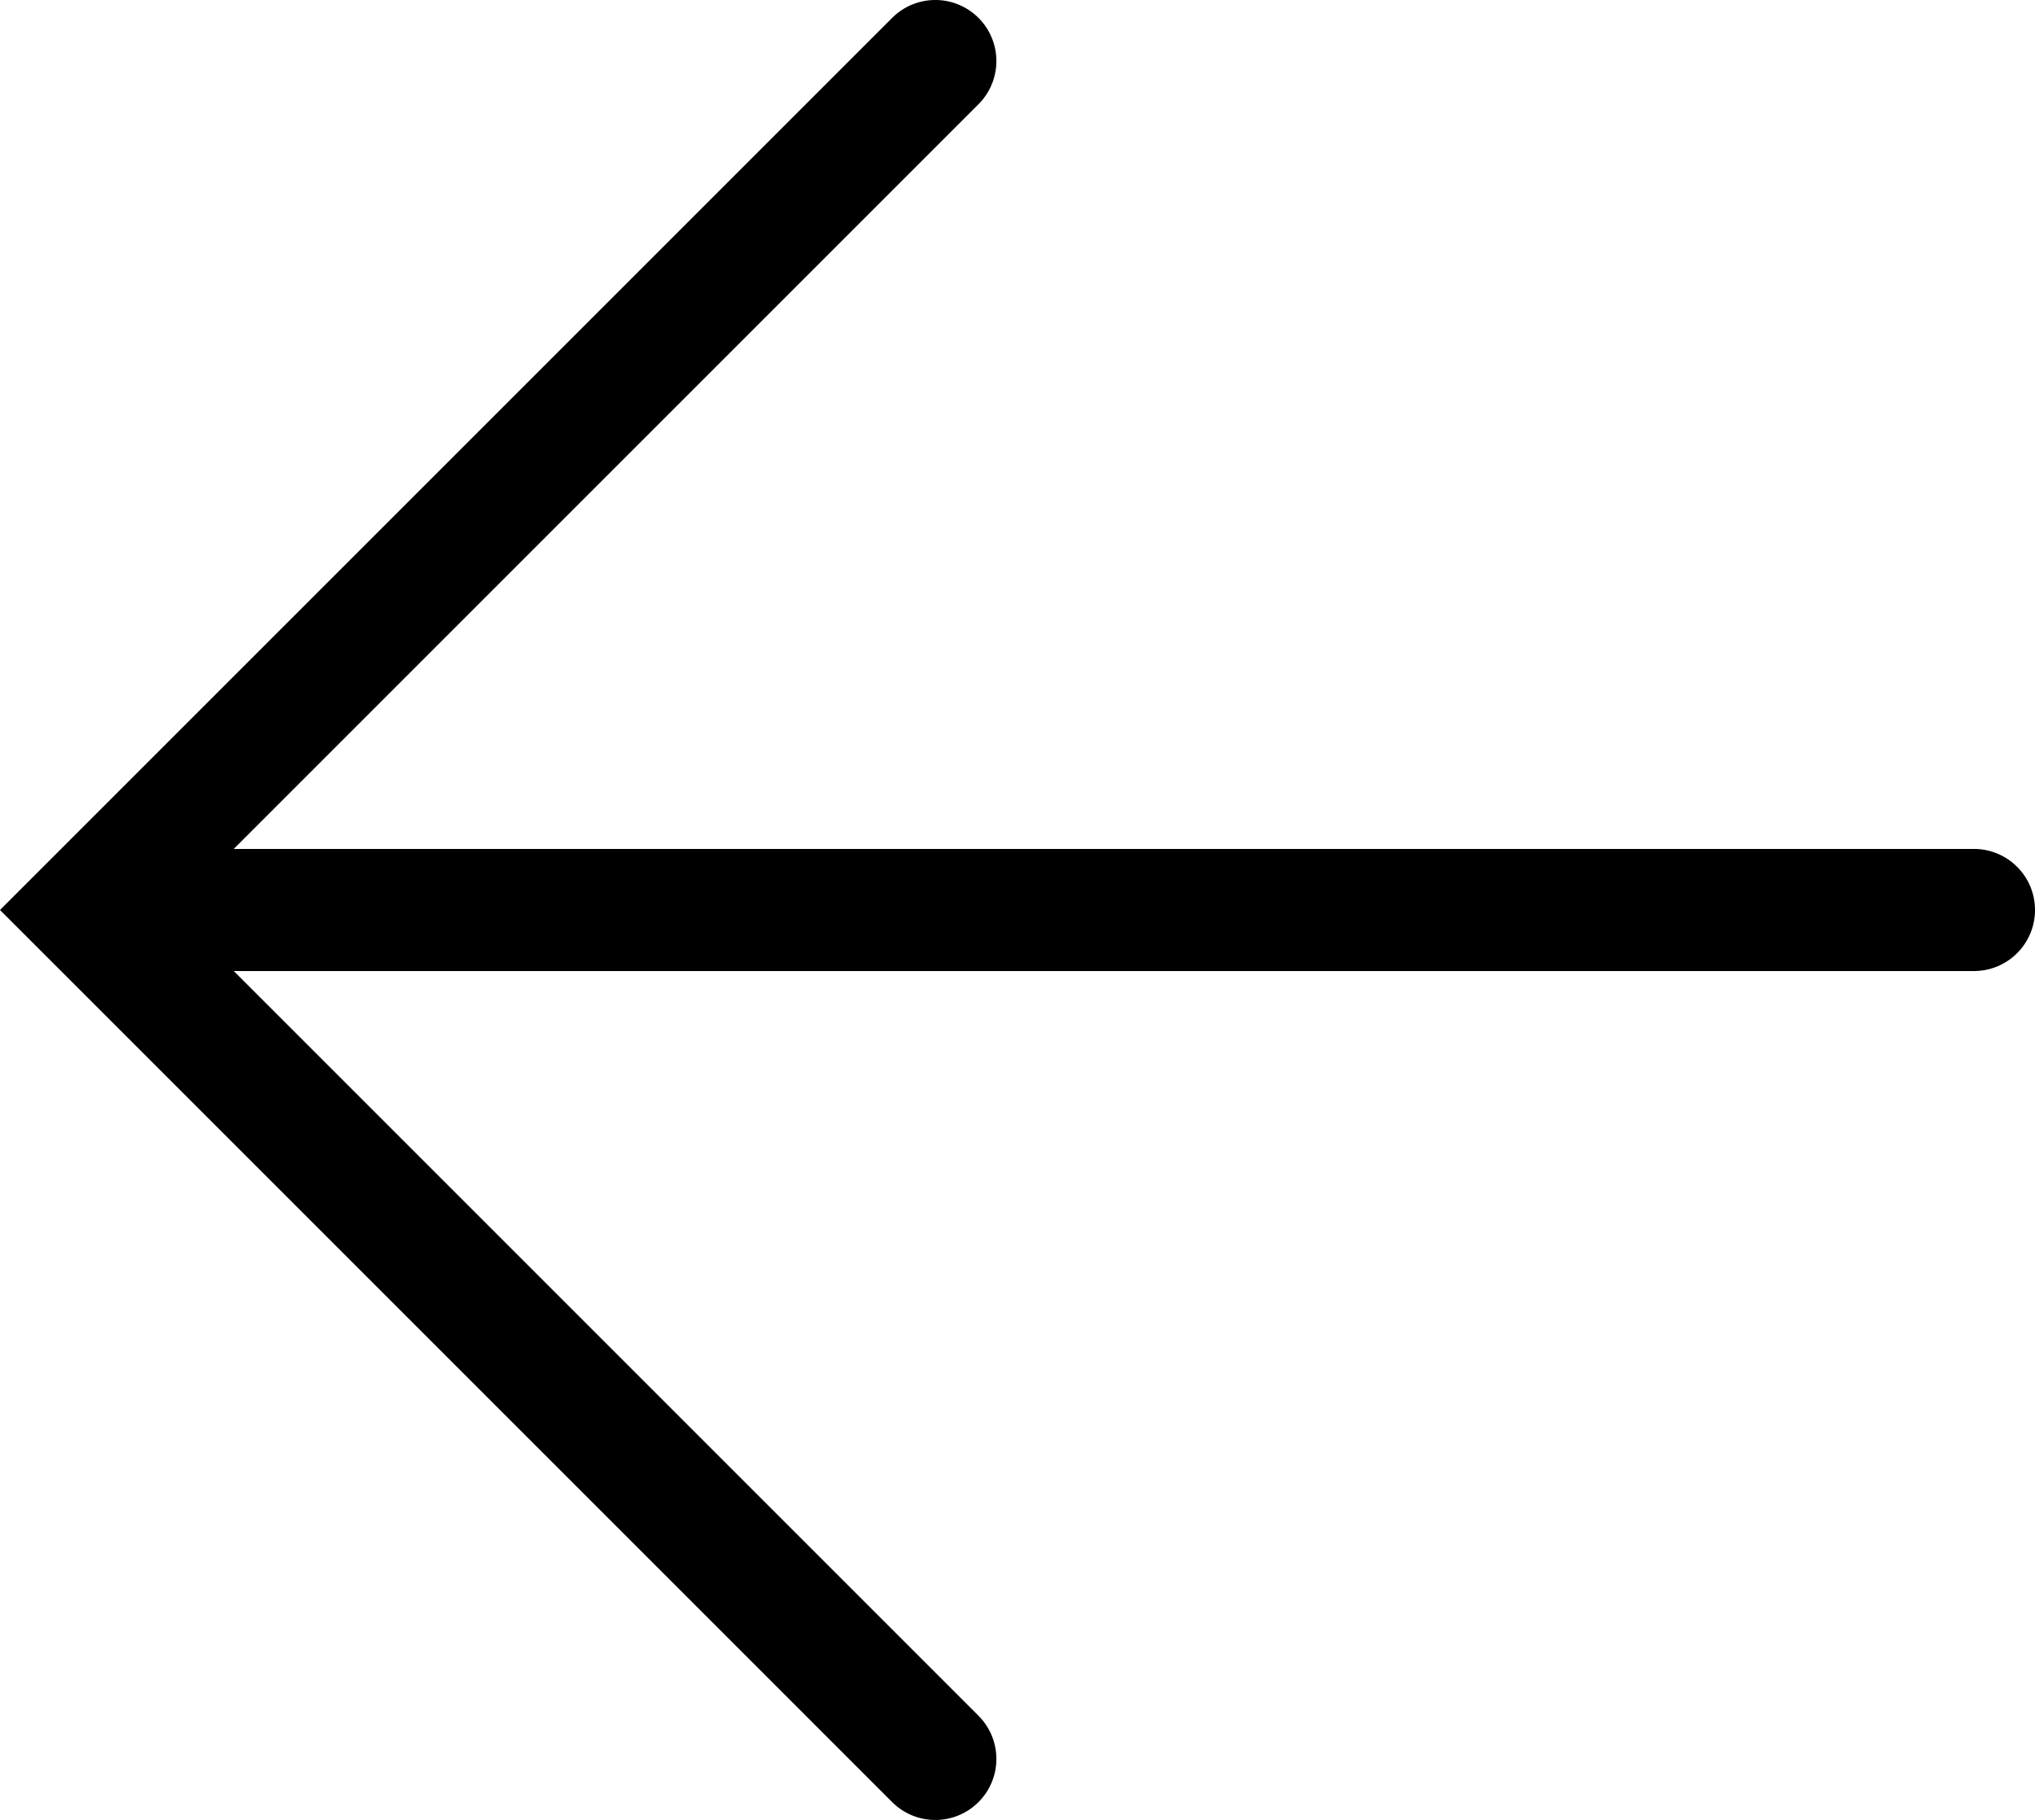 <svg height="1431.019" viewBox="0 0 1600 1431.019" width="1600" xmlns="http://www.w3.org/2000/svg"><path d="m736.092.005a48 48 0 0 0 -34.643 14.055v.002l-633.564 633.568-67.885 67.883 67.885 67.879 633.564 633.568a48 48 0 0 0 67.883 0 48 48 0 0 0  .002-67.883l-585.572-585.568h1368.238c26.51-0 48-21.49 48-48 0-26.509-21.49-48-48-48h-1368.234l585.566-585.564a48 48 0 0 0  .002-67.885 48 48 0 0 0 -33.242-14.055z"/></svg>